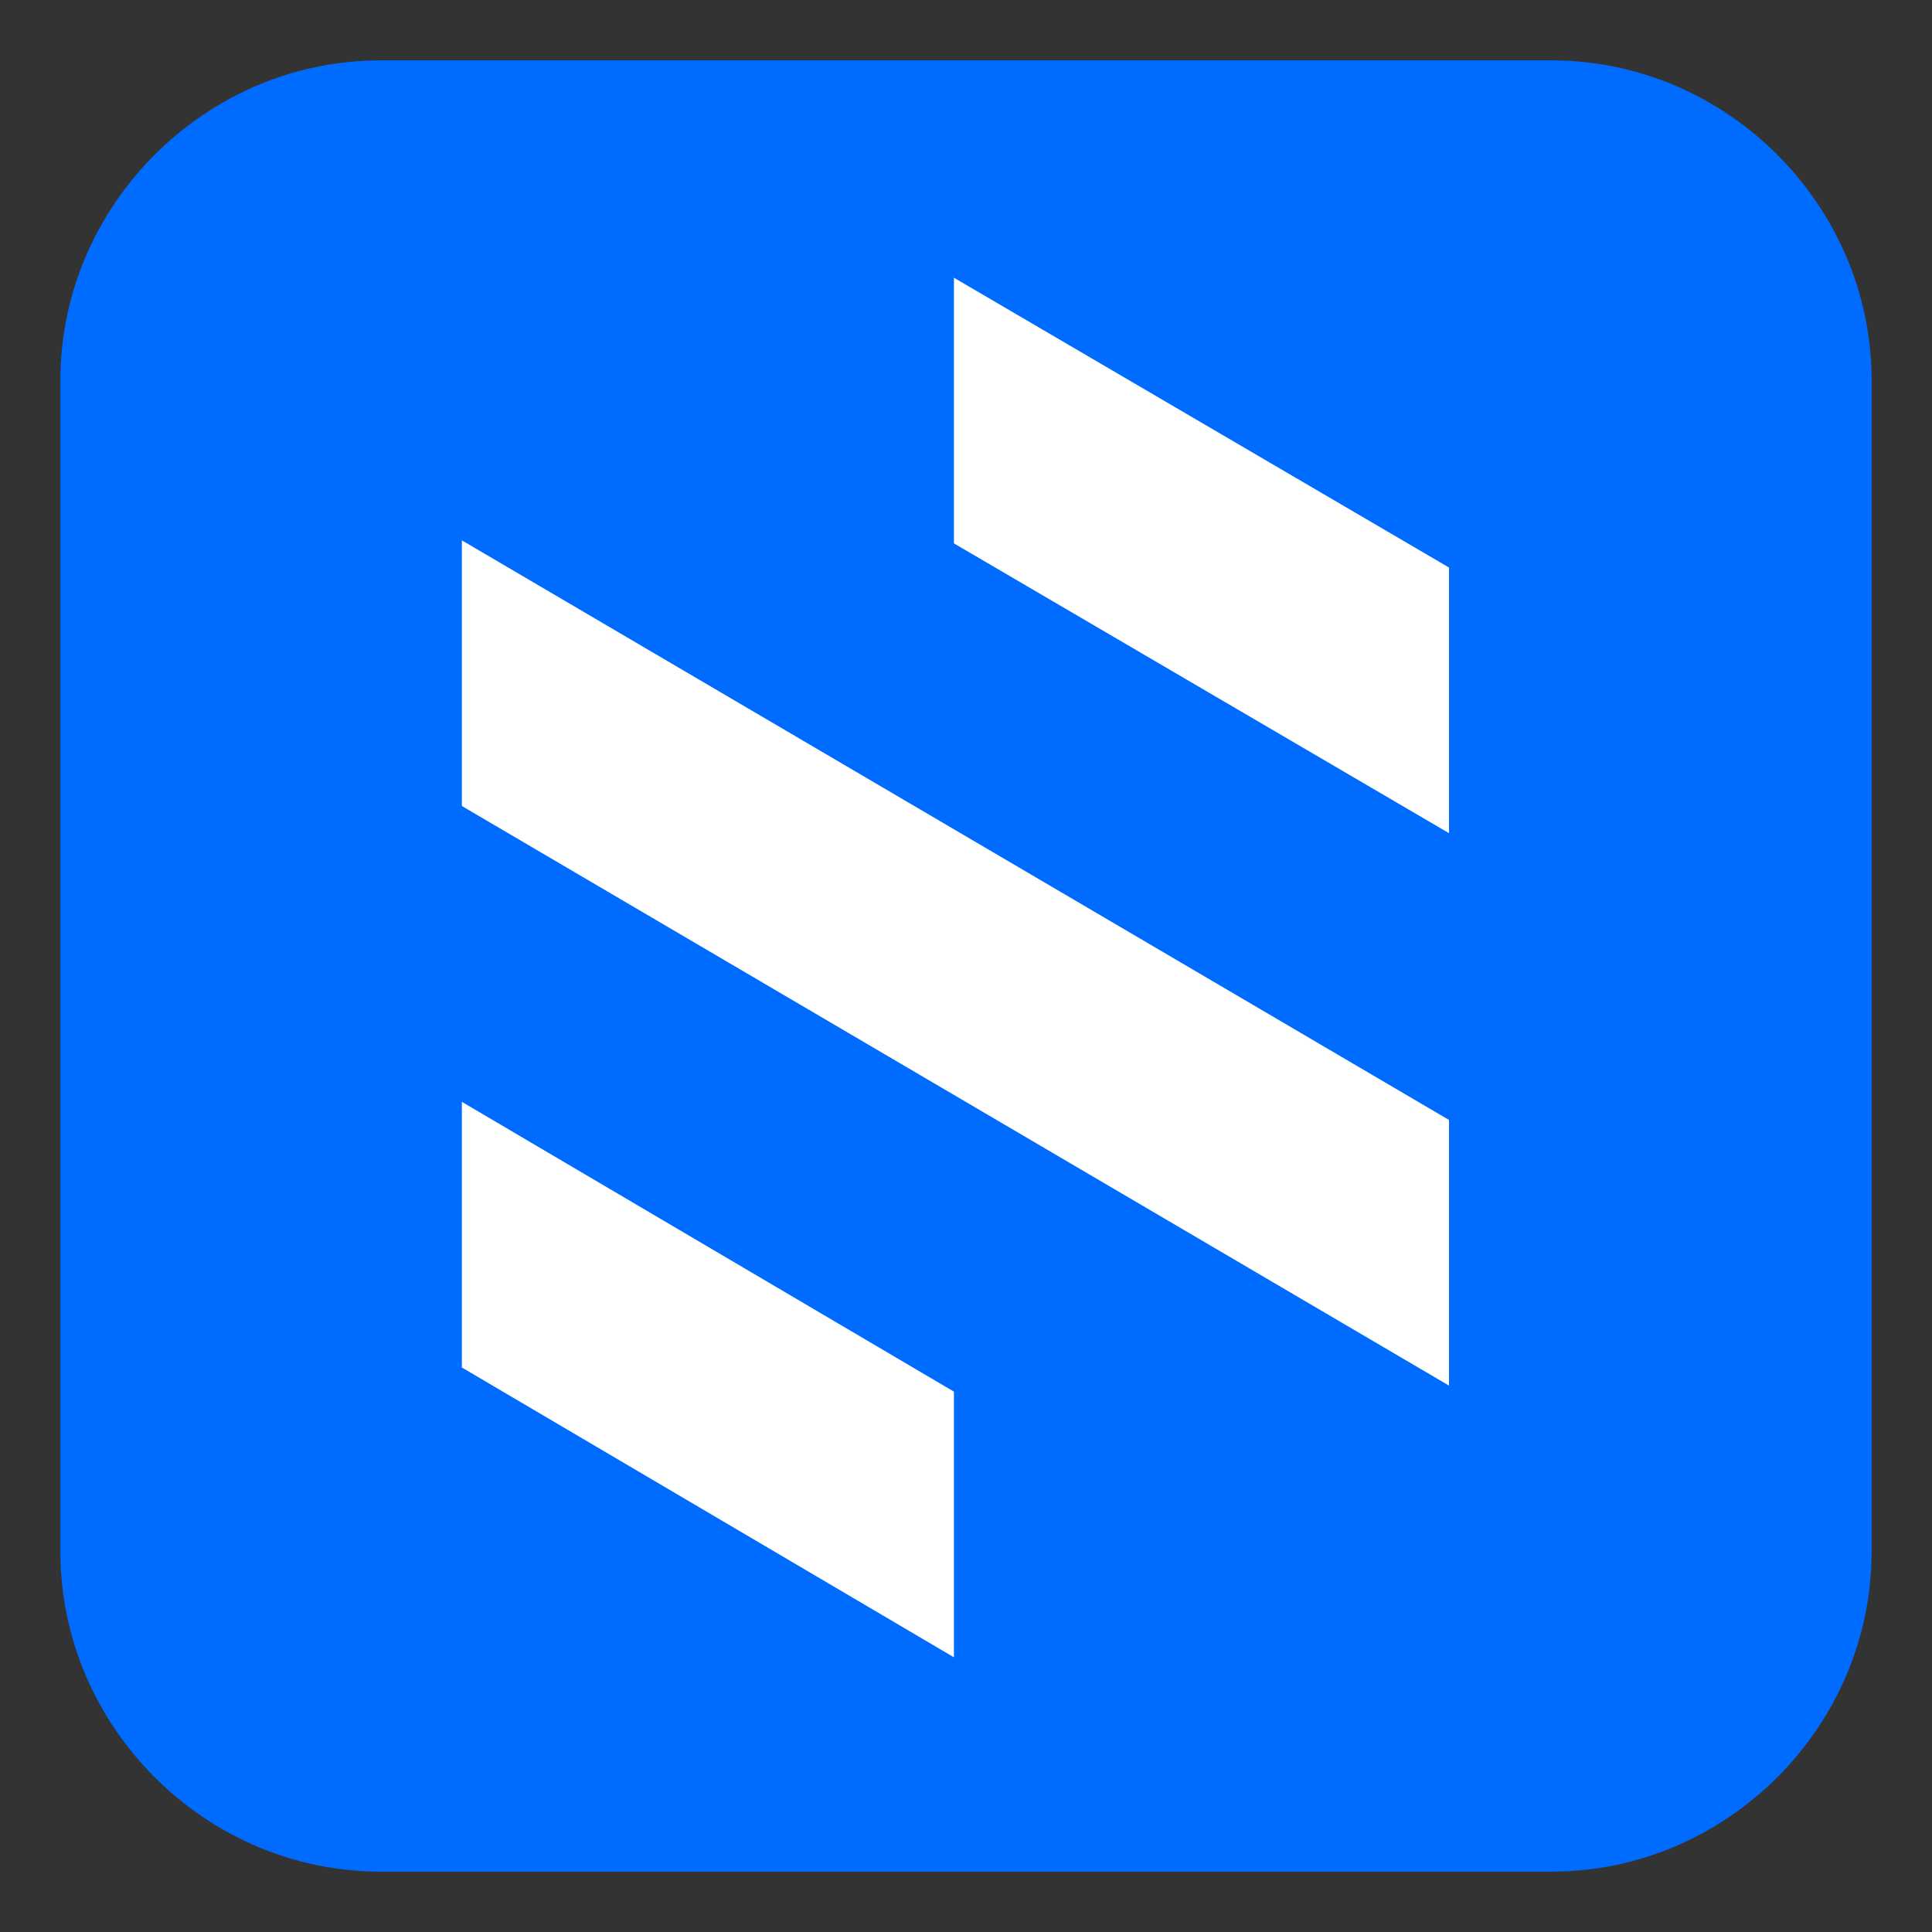 <?xml version="1.0" encoding="utf-8"?>
<!-- Generator: Adobe Illustrator 26.0.1, SVG Export Plug-In . SVG Version: 6.00 Build 0)  -->
<svg version="1.1" id="Слой_1" xmlns="http://www.w3.org/2000/svg" xmlns:xlink="http://www.w3.org/1999/xlink" x="0px" y="0px"
	 viewBox="0 0 64 64" style="enable-background:new 0 0 64 64;" xml:space="preserve">
<rect x="0" y="0" width="64" height="64" fill="#333333" stroke="none"/>
<style type="text/css">
	.st0{fill:#006BFF;}
	.st1{fill:#FFFFFF;}
</style>
<path class="st0" d="M51.4,62H12.6C6.8,62,2,57.2,2,51.4V12.6C2,6.8,6.8,2,12.6,2h38.8C57.2,2,62,6.8,62,12.6v38.8
	C62,57.2,57.2,62,51.4,62z"/>
<polygon class="st1" points="31.6,9.2 31.6,18 48,27.6 48,18.8 "/>
<polygon class="st1" points="15.3,17.9 15.3,26.7 48,45.9 48,37.1 "/>
<polygon class="st1" points="15.3,36.5 15.3,45.3 31.6,54.9 31.6,46.1 "/>
</svg>
